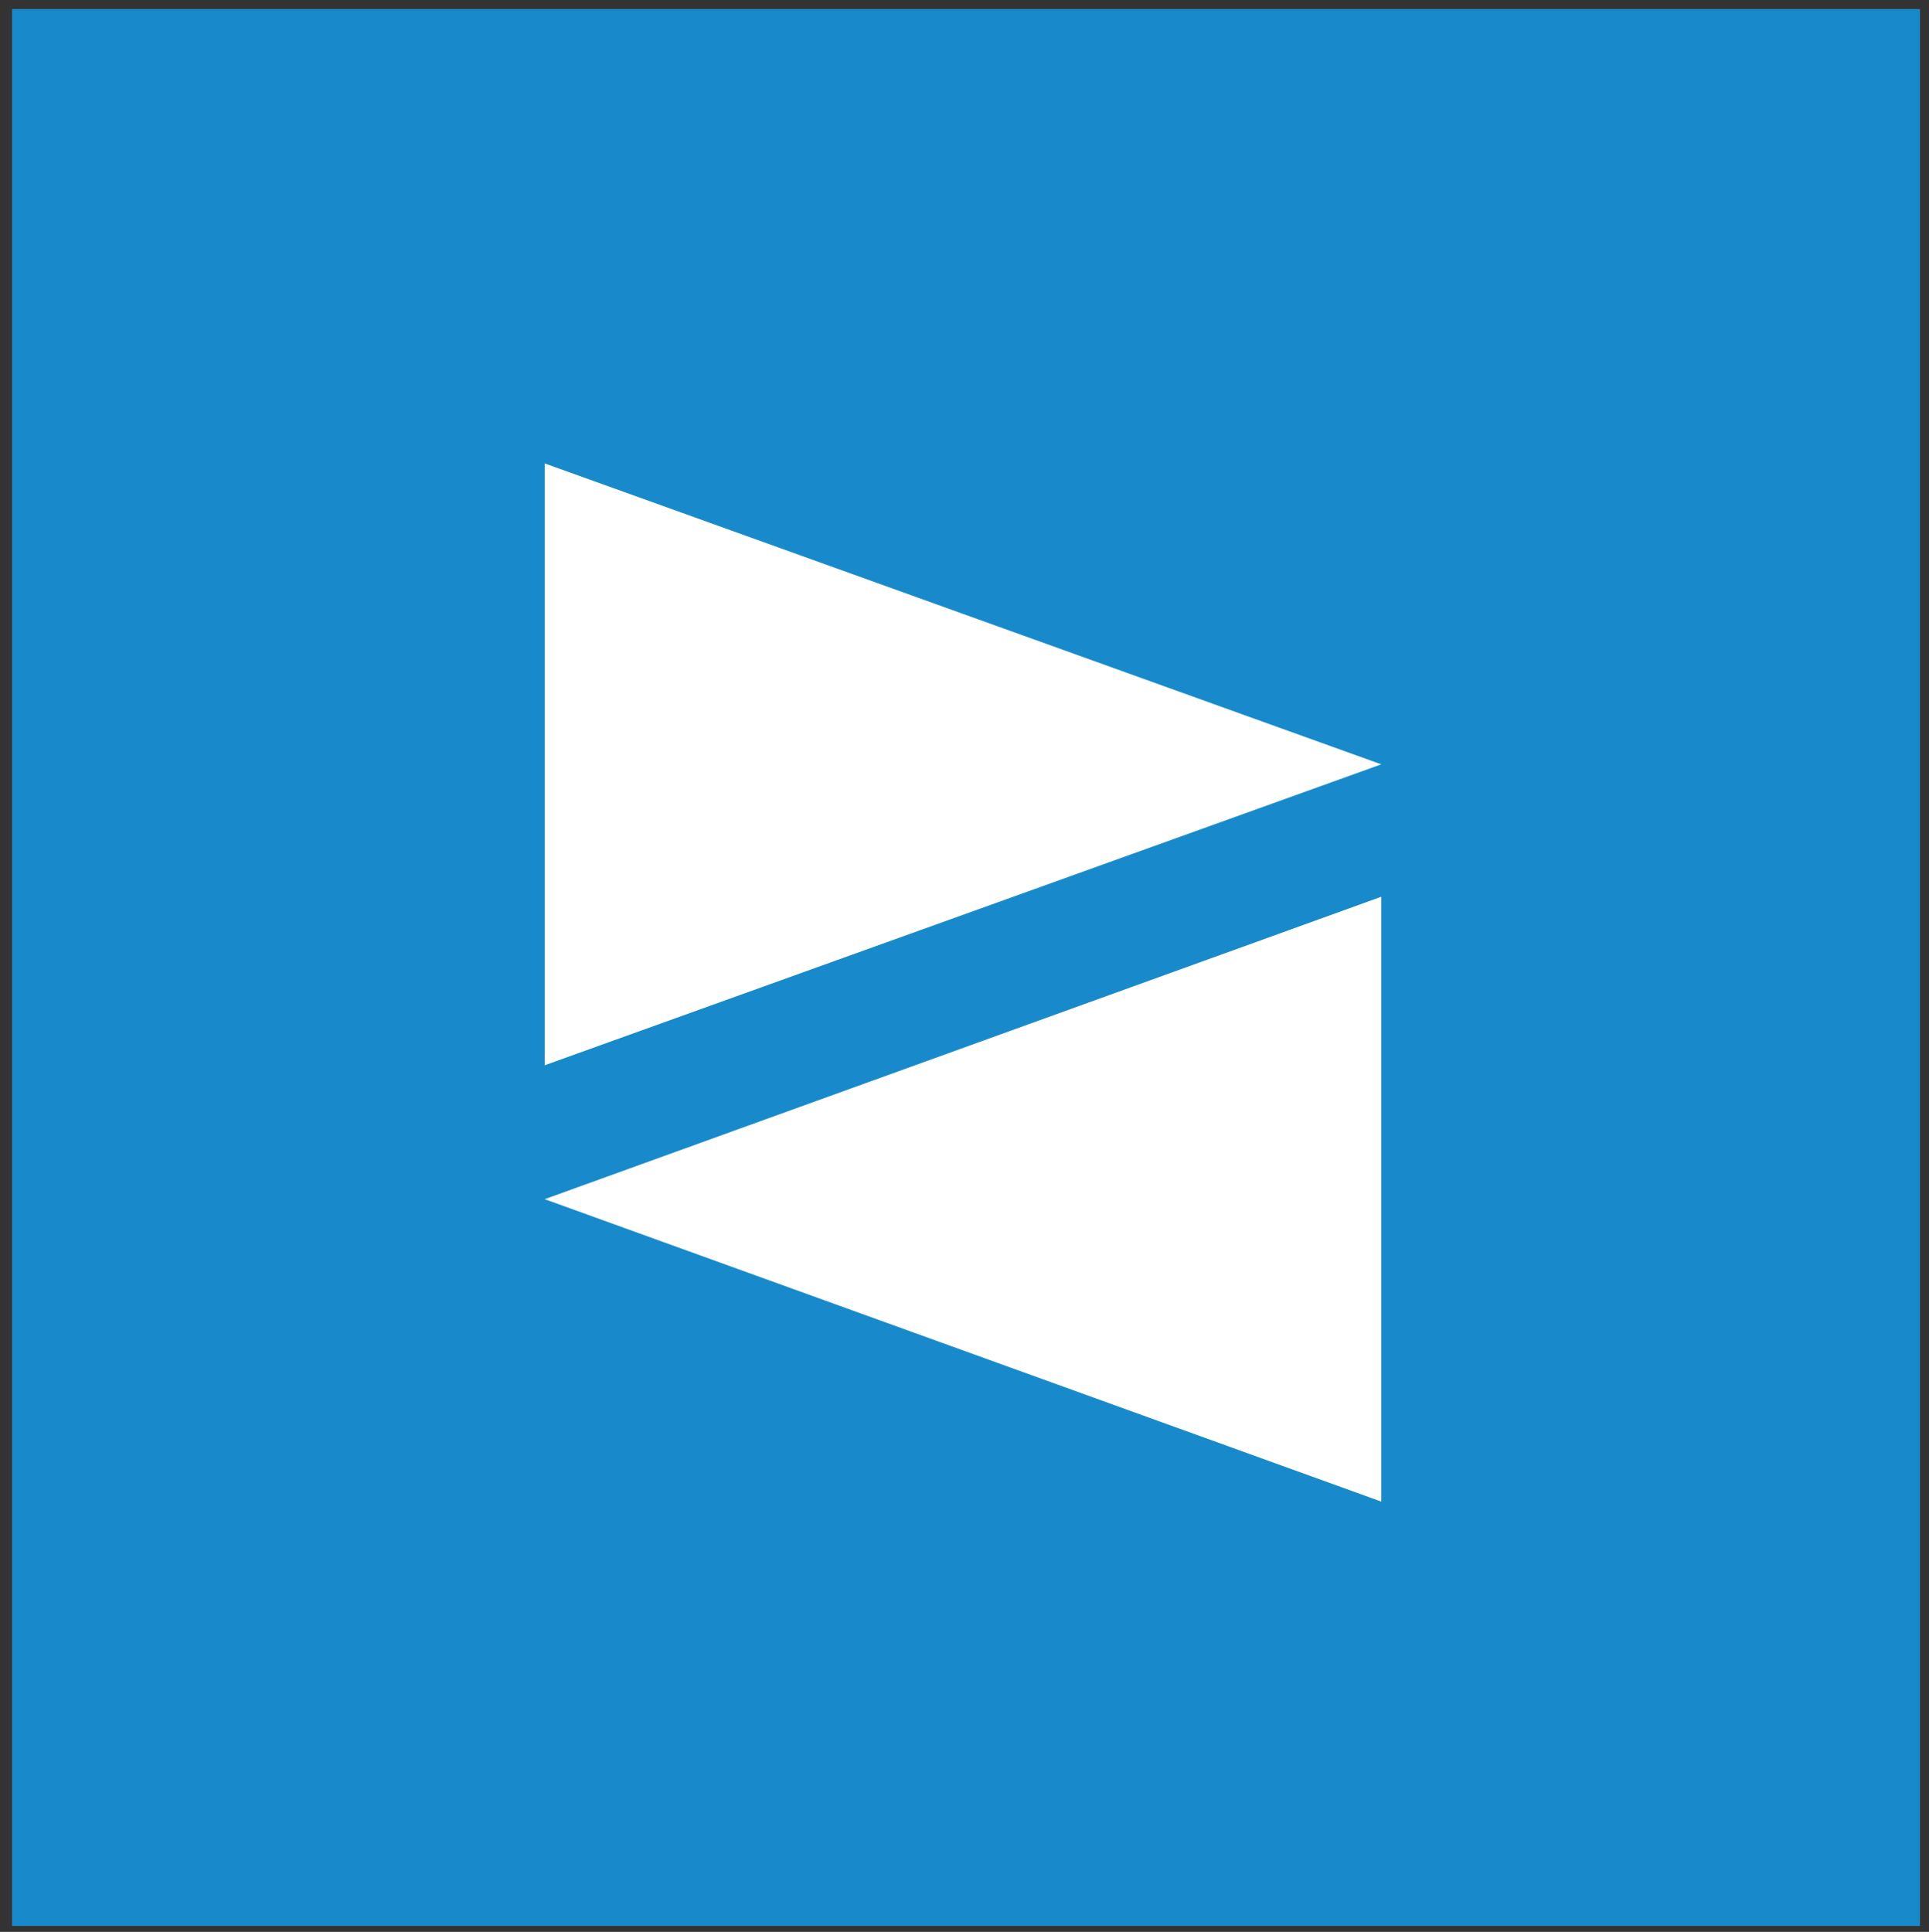 <svg width="641" height="642" xmlns="http://www.w3.org/2000/svg" xmlns:xlink="http://www.w3.org/1999/xlink" overflow="hidden"><rect width="100%" height="100%" fill="#333333" stroke="none"/><defs><clipPath id="clip0"><rect x="1879" y="916" width="641" height="642"/></clipPath></defs><g clip-path="url(#clip0)" transform="translate(-1879 -916)"><rect x="1883" y="919" width="634" height="637" fill="#188ACC" fill-opacity="1"/><path d="M2060 1070 2338 1170 2060 1270Z" fill="#FFFFFF" fill-rule="evenodd" fill-opacity="1"/><path d="M0 278 100.5 0 201 278Z" fill="#FFFFFF" fill-rule="evenodd" fill-opacity="1" transform="matrix(1.83697e-16 1 1 -1.83697e-16 2060 1214)"/></g></svg>